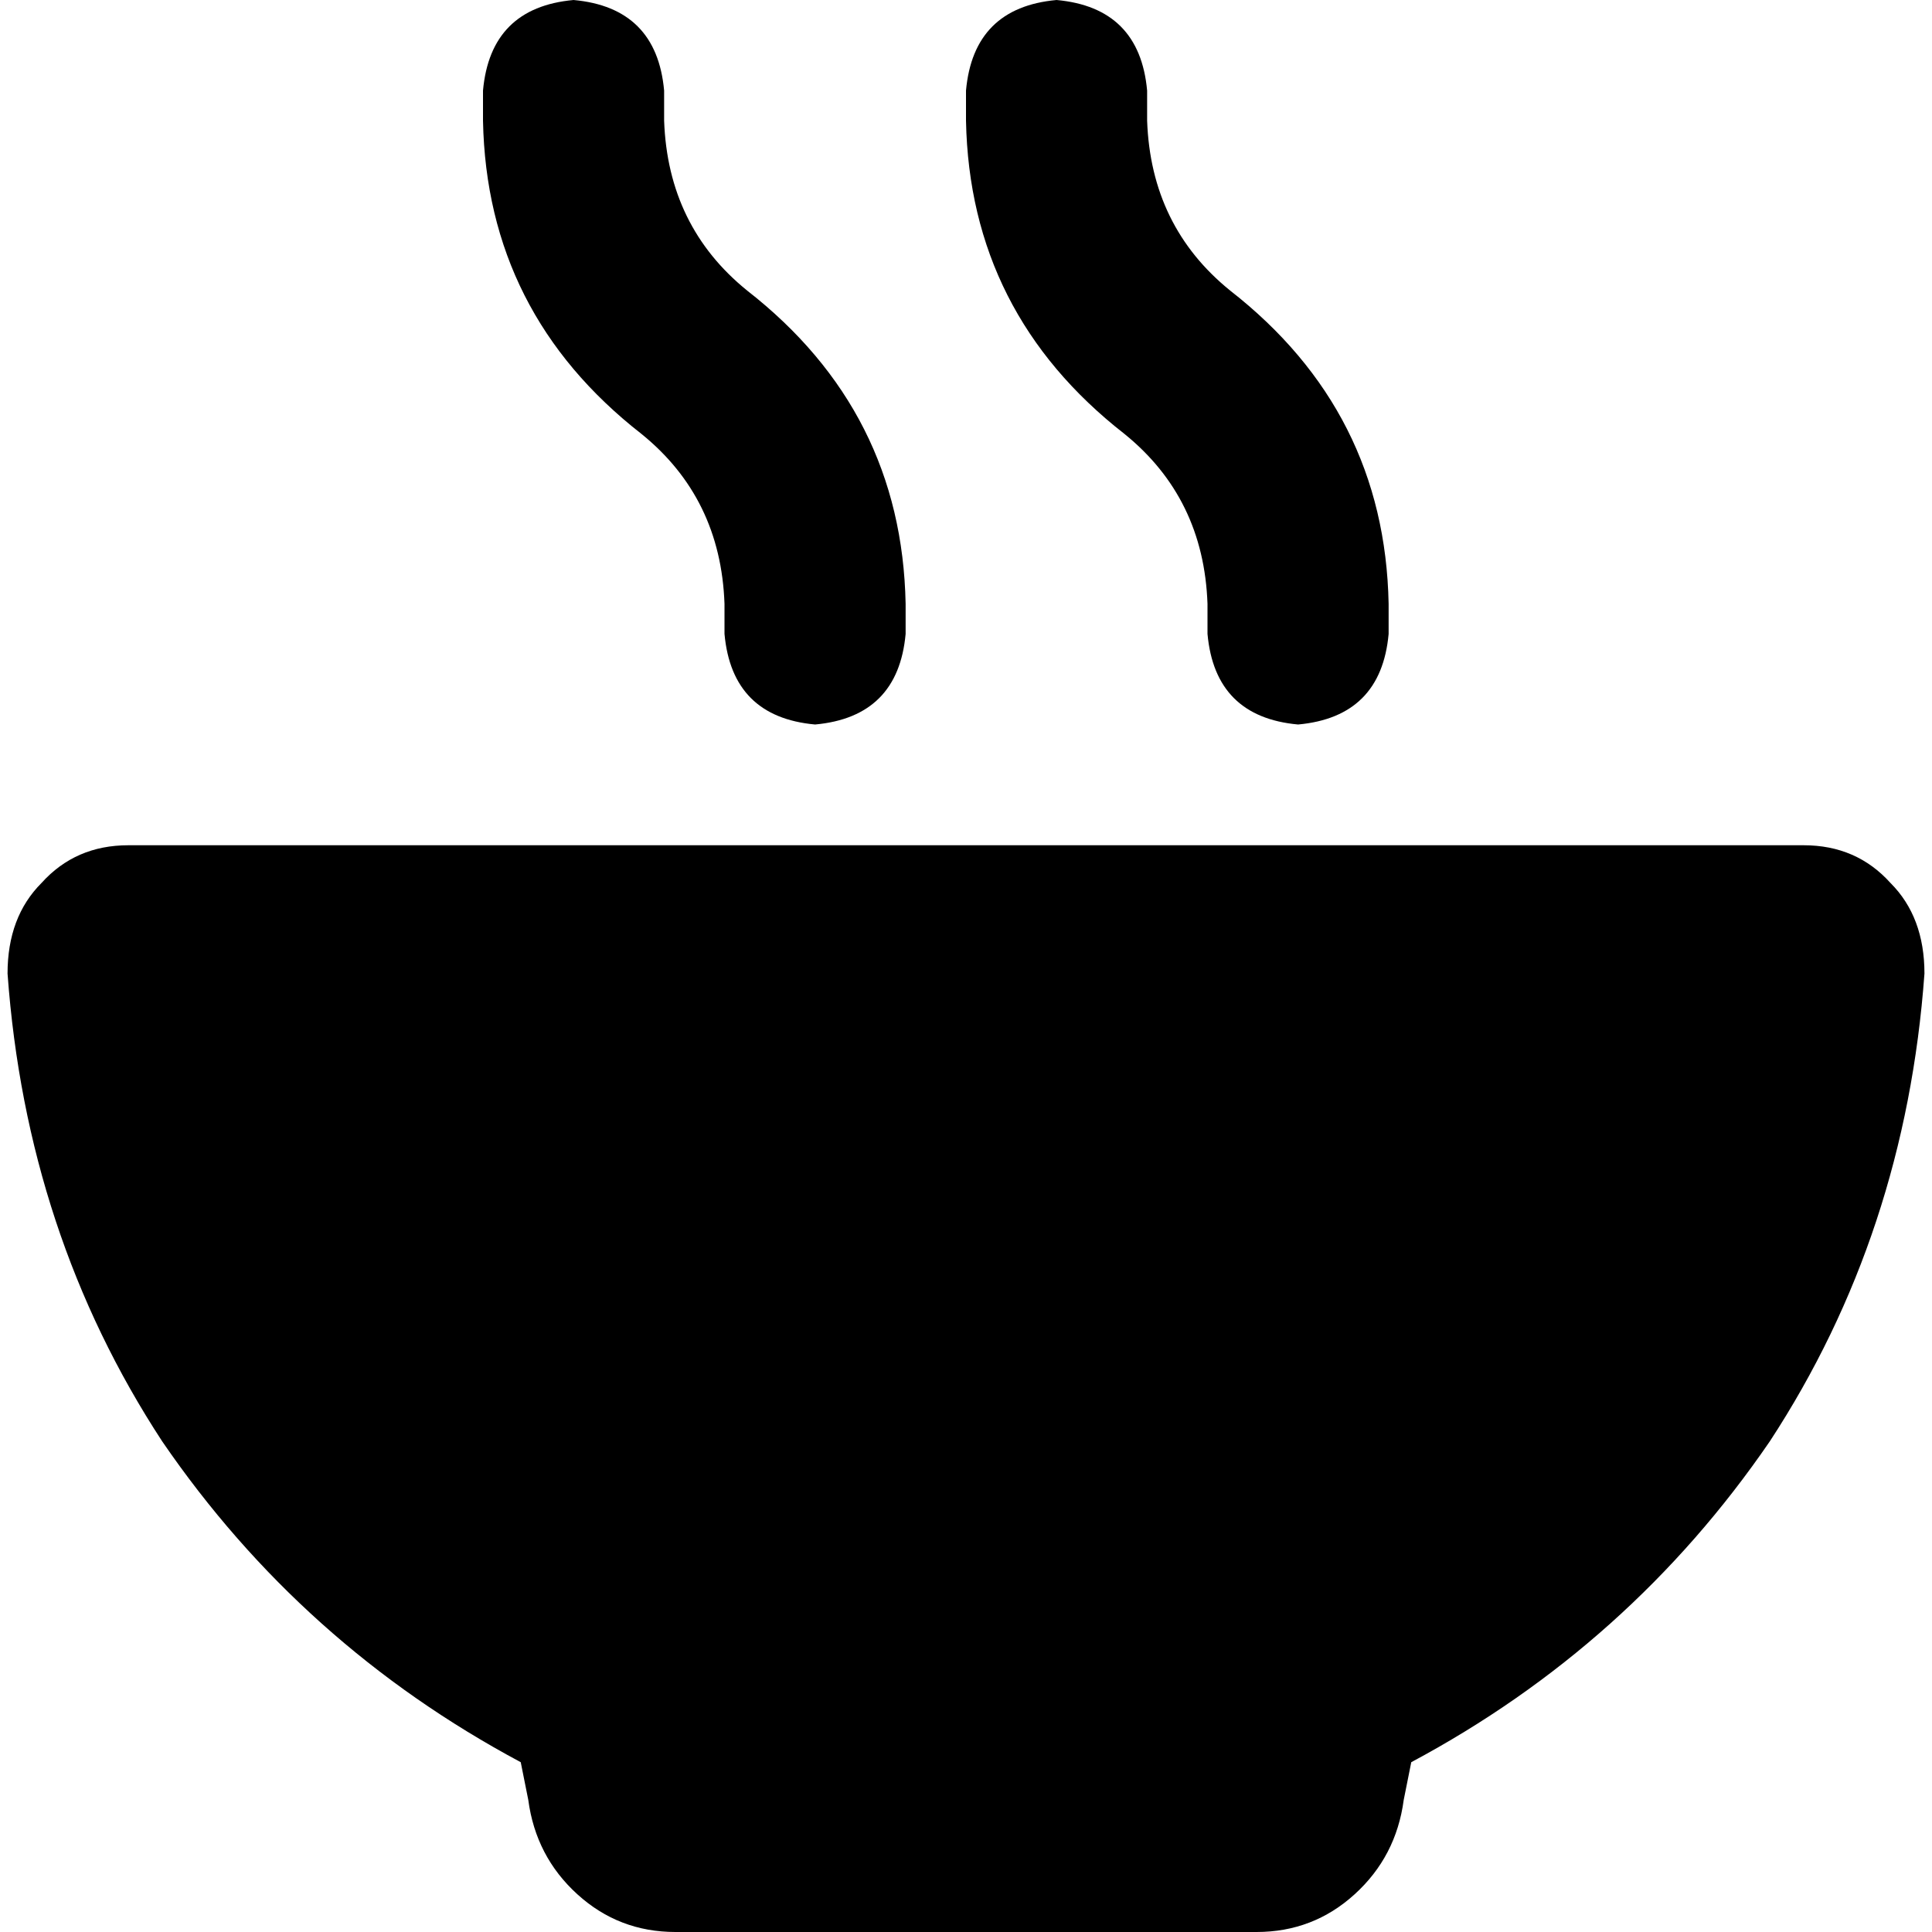 <svg xmlns="http://www.w3.org/2000/svg" viewBox="0 0 512 512">
  <path d="M 152 0 Q 130 2 128 24 L 128 32 Q 129 83 170 115 Q 191 132 192 160 L 192 168 Q 194 190 216 192 Q 238 190 240 168 L 240 160 Q 239 109 198 77 Q 177 60 176 32 L 176 24 Q 174 2 152 0 L 152 0 Z M 34 224 Q 20 224 11 234 L 11 234 Q 2 243 2 258 Q 7 327 43 382 Q 80 436 138 467 L 140 477 Q 142 492 153 502 Q 164 512 179 512 L 333 512 Q 348 512 359 502 Q 370 492 372 477 L 374 467 Q 432 436 469 382 Q 505 327 510 258 Q 510 243 501 234 Q 492 224 478 224 L 34 224 L 34 224 Z M 304 24 Q 302 2 280 0 Q 258 2 256 24 L 256 32 Q 257 83 298 115 Q 319 132 320 160 L 320 168 Q 322 190 344 192 Q 366 190 368 168 L 368 160 Q 367 109 326 77 Q 305 60 304 32 L 304 24 L 304 24 Z" />
</svg>